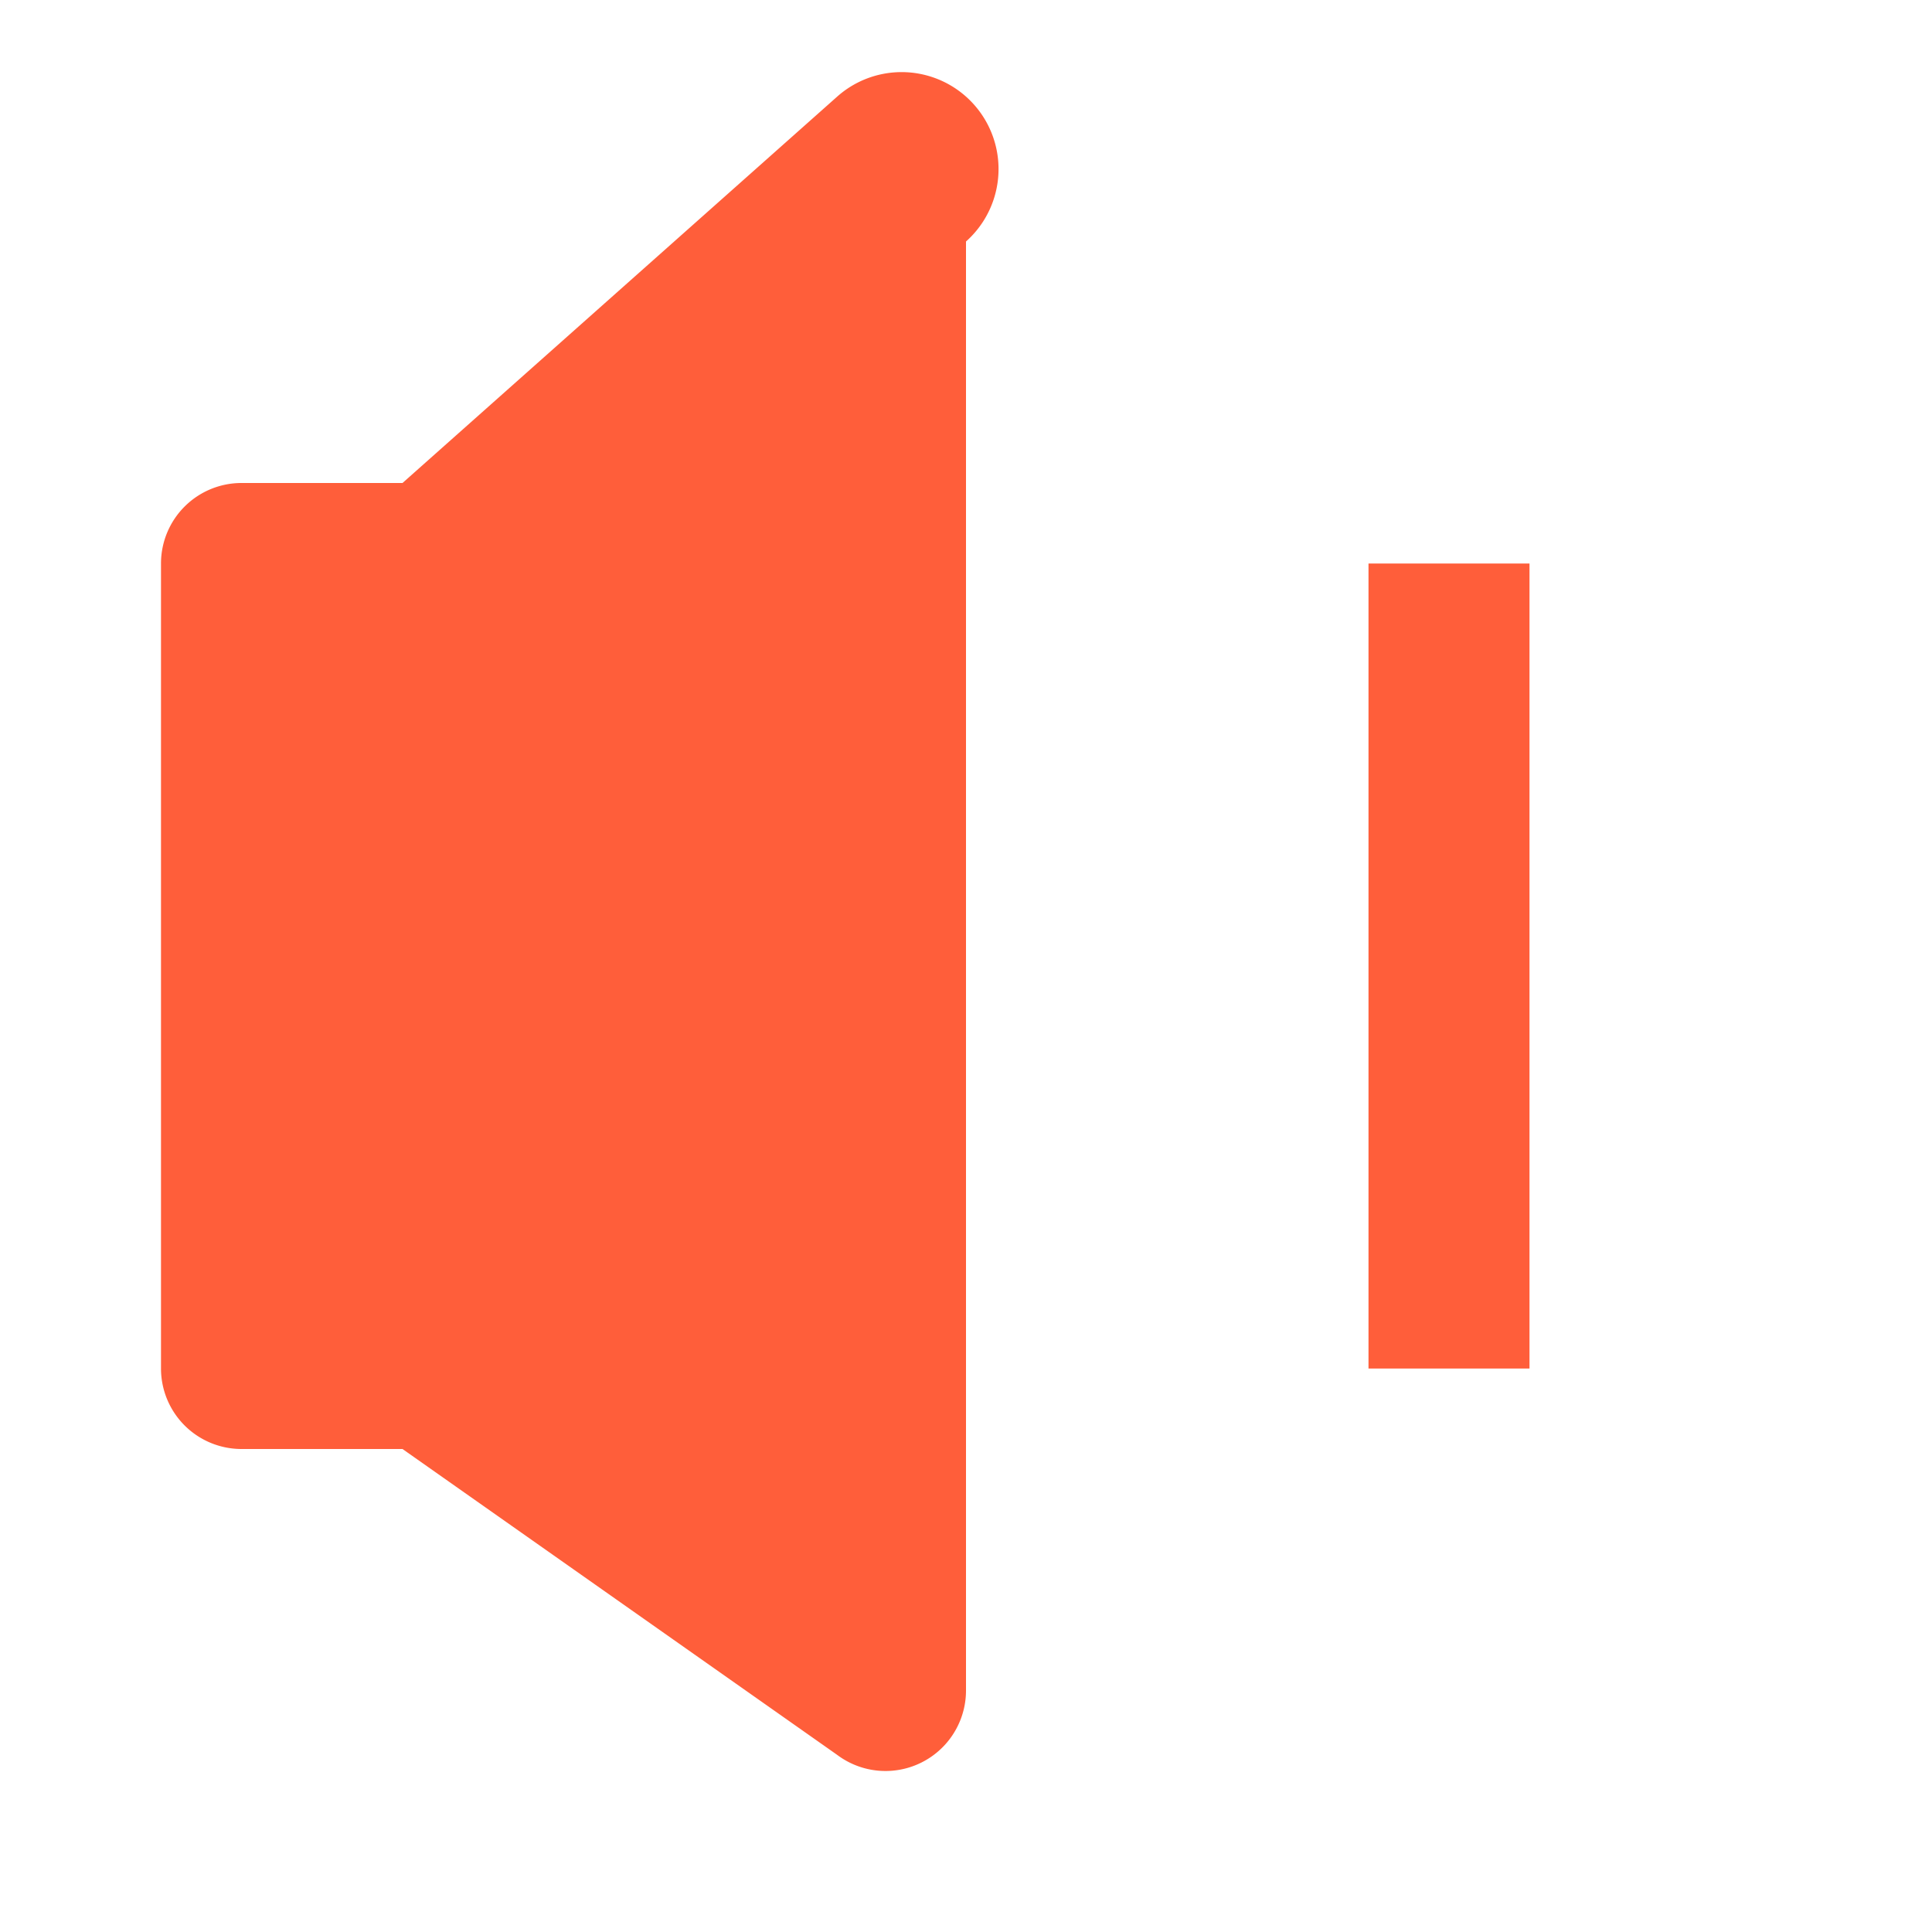 <svg xmlns="http://www.w3.org/2000/svg" width="24" height="24" fill="#FF5E3A" viewBox="0 0 24 24">
  <path d="M12 3v18a1 1 0 0 1-1.6.8L5 18H3a1 1 0 0 1-1-1V7a1 1 0 0 1 1-1h2l5.4-4.8A1 1 0 0 1 12 3zm5 4h2v10h-2V7z"/>
</svg>
